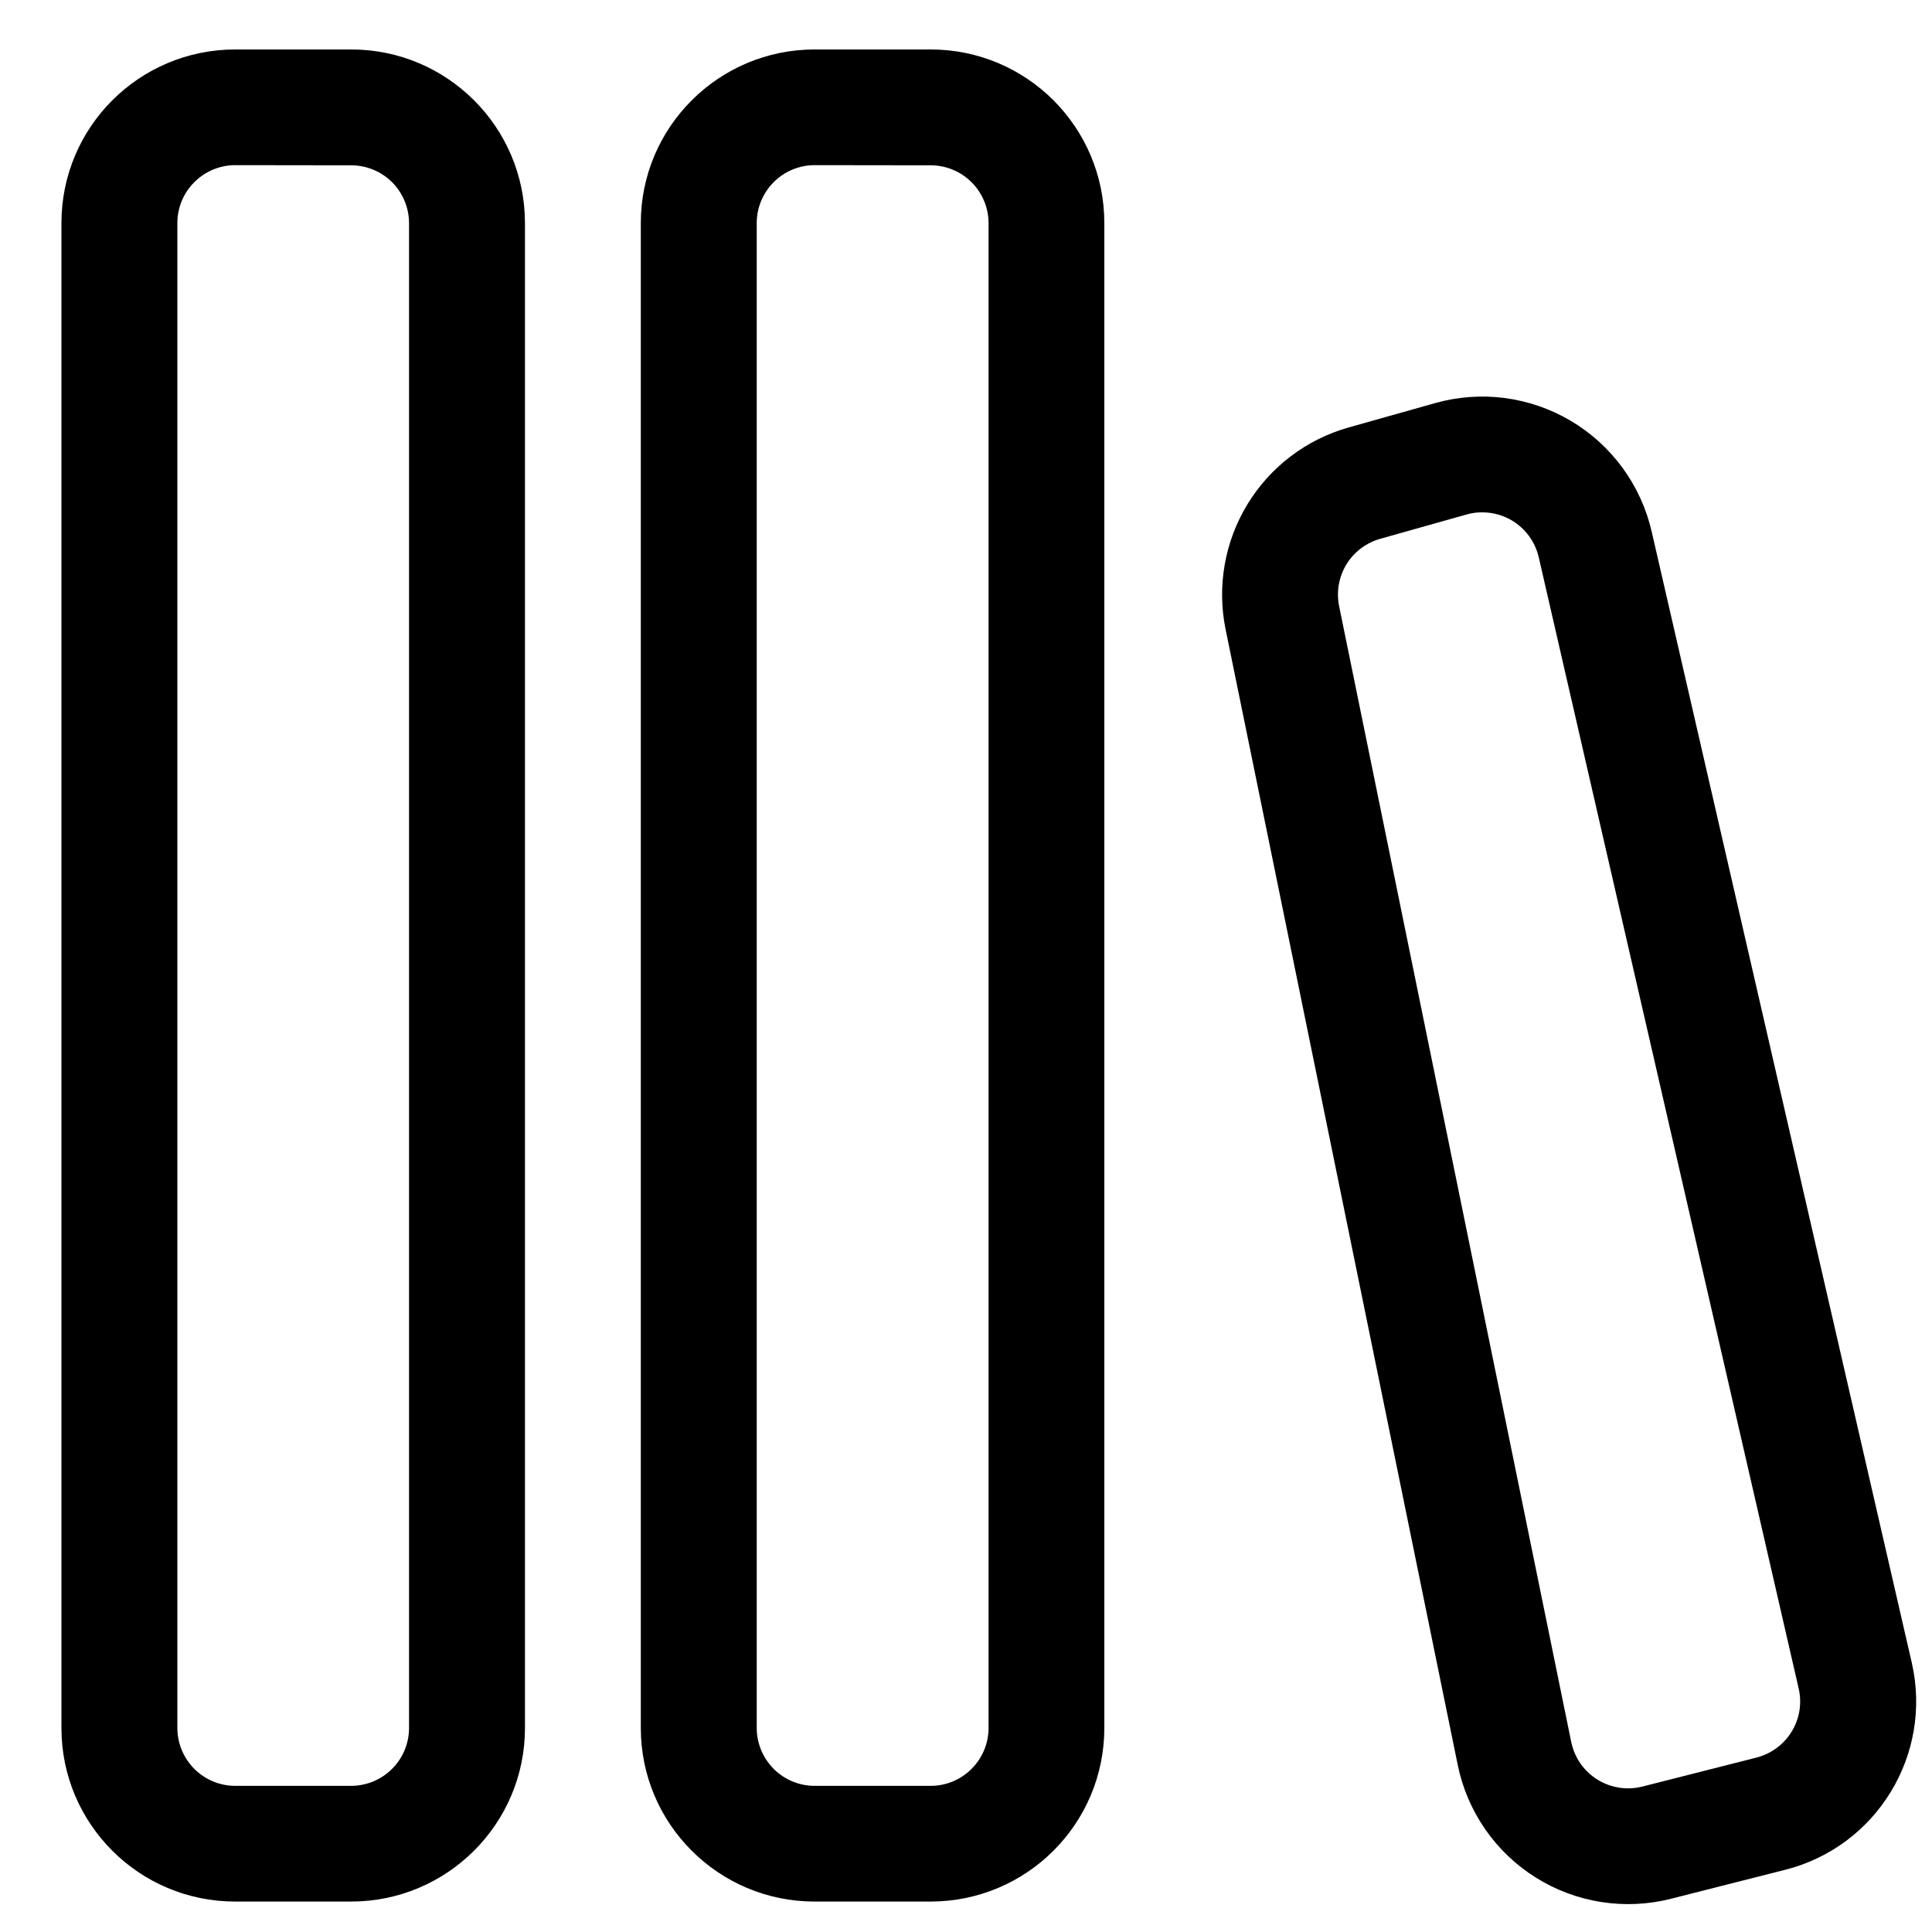 <svg width="25" height="25" viewBox="0 0 25 25" fill="none" xmlns="http://www.w3.org/2000/svg">
<path d="M0.795 2.887C0.795 1.645 1.801 0.64 3.045 0.64H4.545C5.785 0.64 6.793 1.645 6.793 2.887V22.36C6.793 23.601 5.785 24.606 4.543 24.606H3.043C1.801 24.606 0.795 23.601 0.795 22.36V2.887ZM3.045 2.137C2.846 2.137 2.655 2.216 2.515 2.357C2.374 2.497 2.295 2.688 2.295 2.887V22.36C2.295 22.559 2.375 22.749 2.515 22.89C2.656 23.03 2.846 23.109 3.045 23.109H4.545C4.744 23.108 4.934 23.029 5.074 22.888C5.215 22.748 5.293 22.557 5.293 22.359V2.889C5.293 2.69 5.214 2.499 5.074 2.358C4.933 2.218 4.742 2.139 4.543 2.139L3.045 2.137ZM8.292 2.887C8.292 1.645 9.3 0.64 10.542 0.64H12.042C13.284 0.64 14.29 1.645 14.29 2.887V22.36C14.29 23.601 13.284 24.606 12.04 24.606H10.54C9.3 24.606 8.292 23.601 8.292 22.36V2.887ZM10.542 2.137C10.343 2.137 10.152 2.216 10.012 2.357C9.871 2.497 9.792 2.688 9.792 2.887V22.36C9.792 22.559 9.872 22.749 10.012 22.89C10.153 23.03 10.343 23.109 10.542 23.109H12.042C12.241 23.109 12.432 23.03 12.572 22.889C12.713 22.748 12.792 22.558 12.792 22.359V2.889C12.792 2.69 12.713 2.499 12.572 2.358C12.432 2.218 12.241 2.139 12.042 2.139L10.542 2.137ZM21.372 6.876C21.303 6.579 21.175 6.299 20.995 6.053C20.815 5.807 20.587 5.6 20.325 5.445C20.063 5.29 19.772 5.19 19.469 5.15C19.167 5.111 18.86 5.134 18.567 5.217L17.449 5.532C16.904 5.686 16.437 6.041 16.142 6.525C15.847 7.01 15.746 7.588 15.859 8.143L18.864 22.843C18.925 23.141 19.047 23.423 19.22 23.673C19.394 23.923 19.616 24.135 19.874 24.296C20.132 24.458 20.42 24.565 20.72 24.612C21.021 24.659 21.328 24.645 21.622 24.57L23.1 24.195C24.285 23.895 25.011 22.704 24.738 21.514L21.372 6.876ZM18.975 6.658C19.073 6.63 19.175 6.623 19.276 6.636C19.377 6.649 19.474 6.682 19.561 6.733C19.649 6.785 19.725 6.854 19.785 6.936C19.845 7.018 19.888 7.111 19.911 7.21L23.275 21.85C23.319 22.041 23.286 22.241 23.184 22.407C23.082 22.574 22.919 22.694 22.729 22.743L21.252 23.118C21.154 23.143 21.052 23.148 20.951 23.132C20.851 23.116 20.755 23.081 20.669 23.027C20.584 22.973 20.509 22.903 20.451 22.82C20.393 22.736 20.353 22.642 20.332 22.543L17.328 7.843C17.291 7.658 17.324 7.466 17.422 7.304C17.52 7.143 17.676 7.025 17.857 6.973L18.975 6.658Z" fill="black"/>
</svg>

